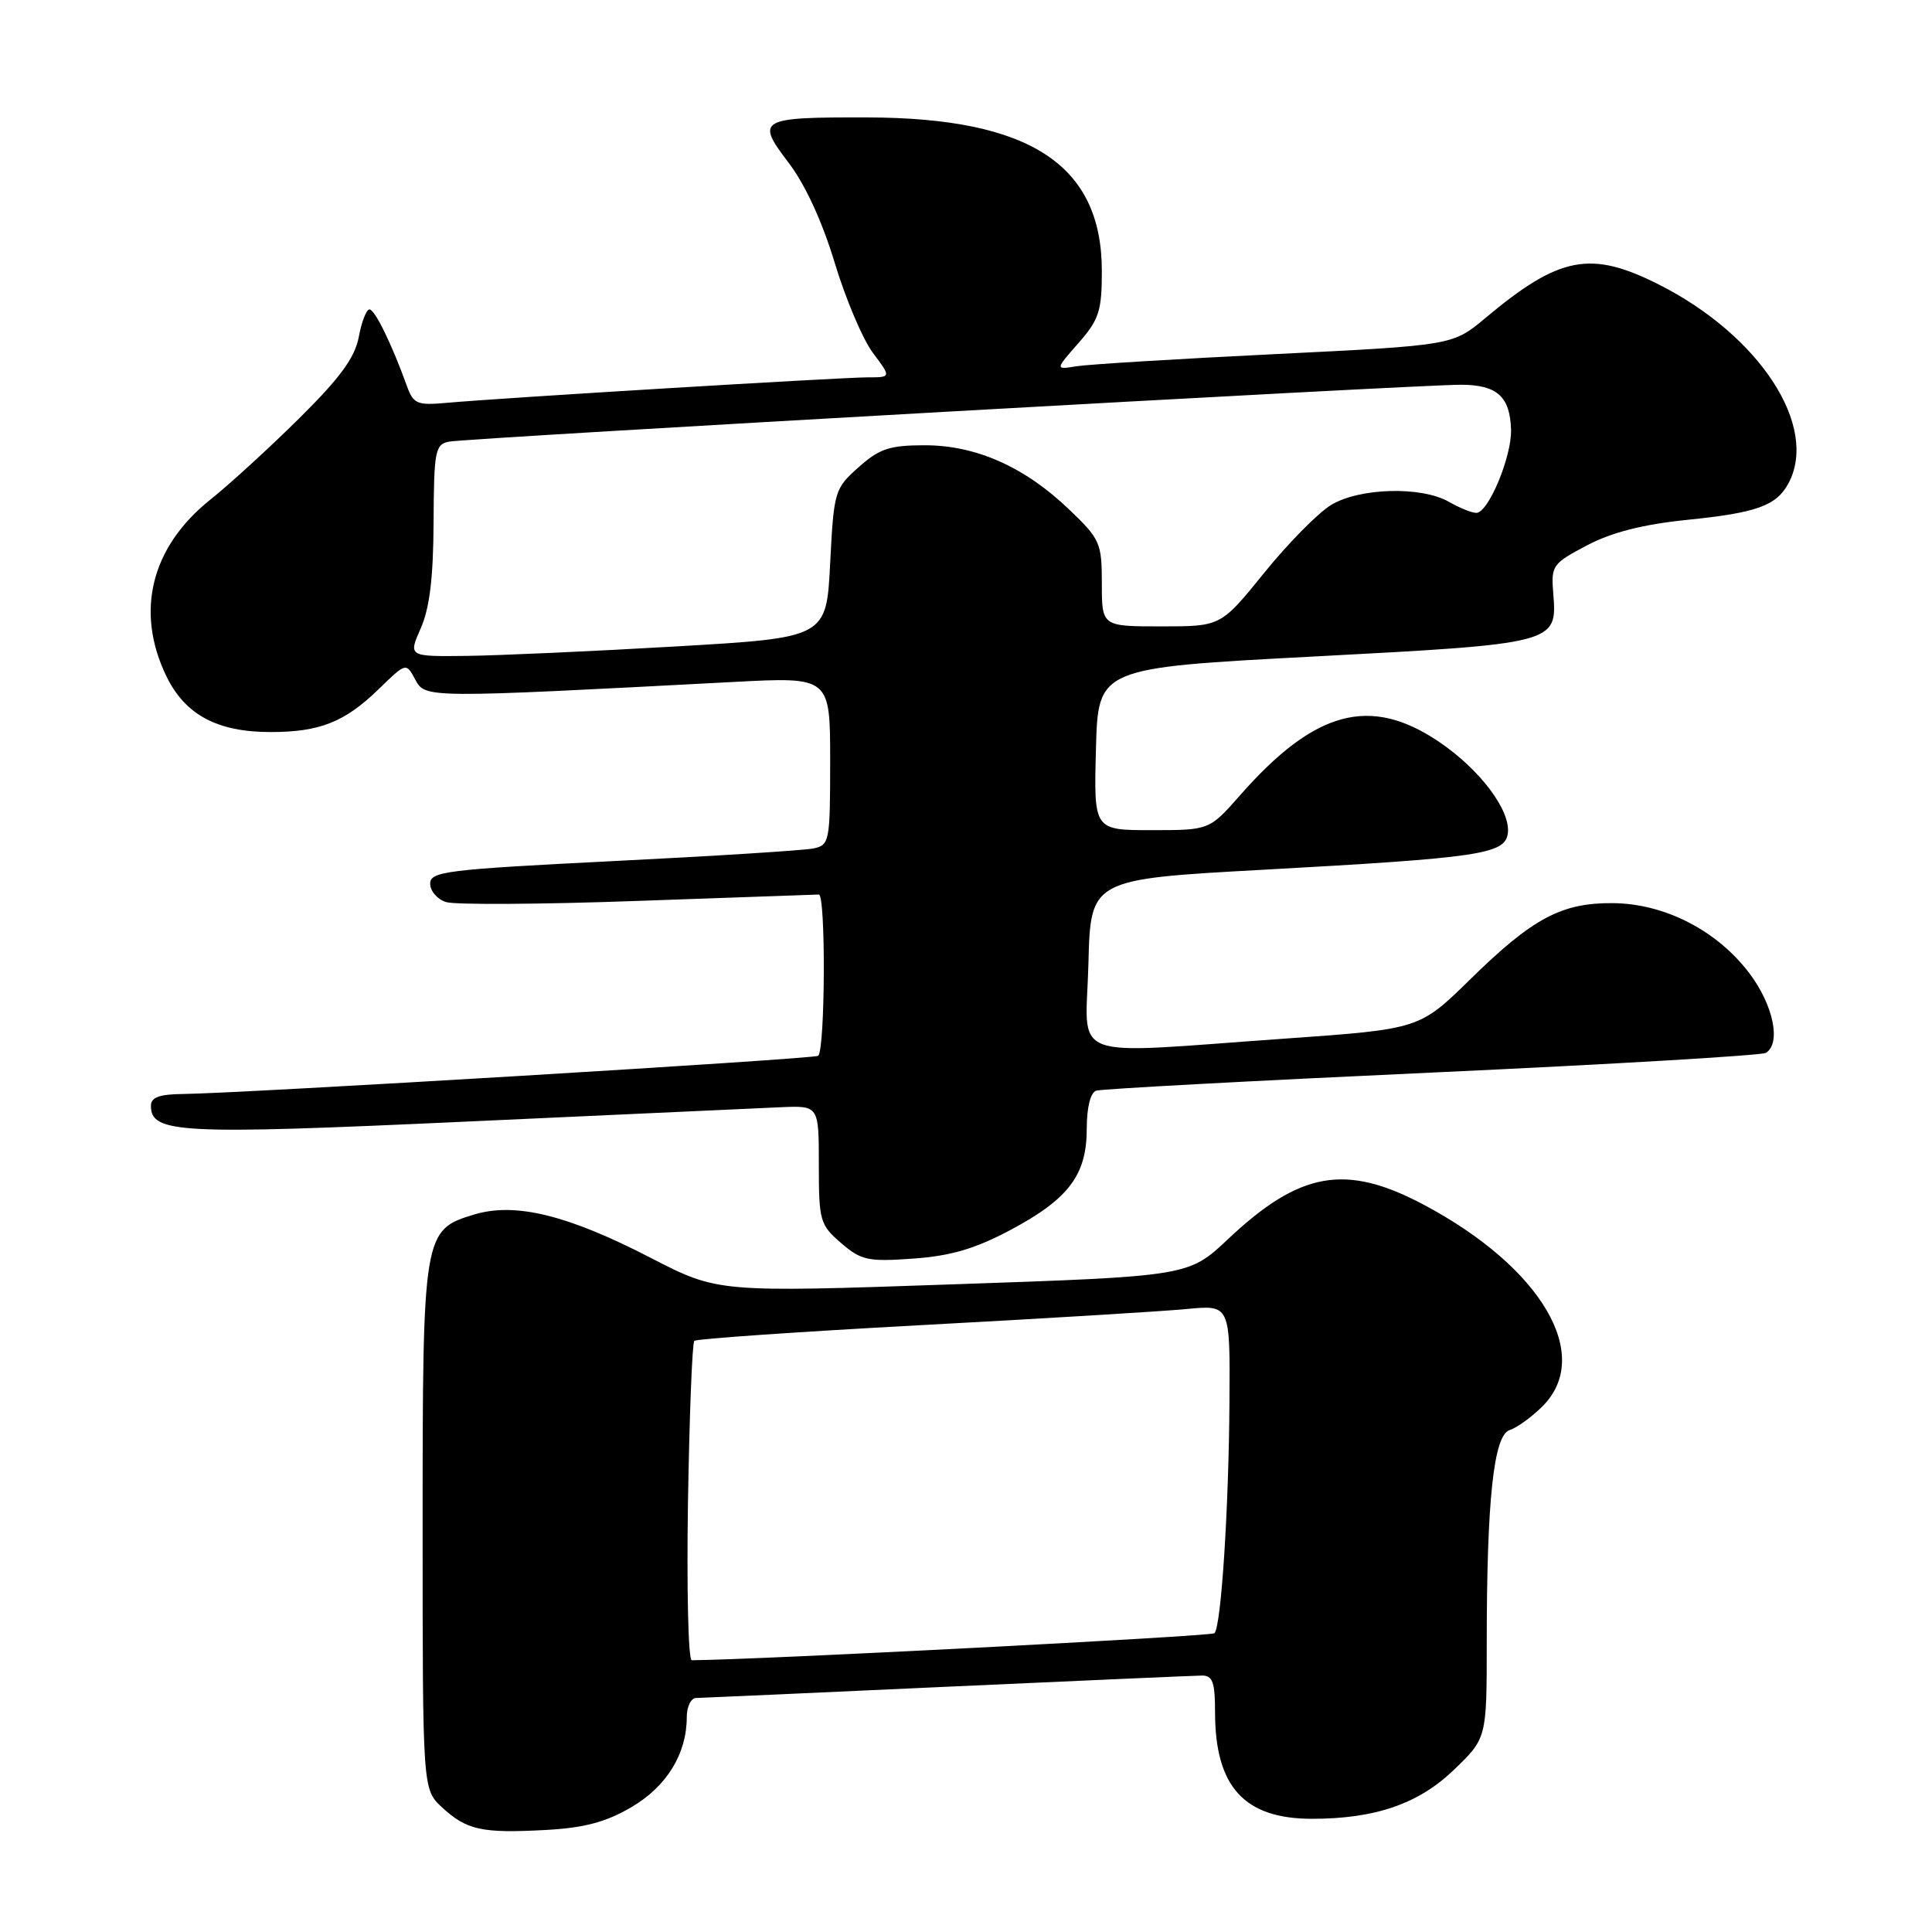 <?xml version="1.0" encoding="UTF-8" standalone="no"?>
<!DOCTYPE svg PUBLIC "-//W3C//DTD SVG 1.1//EN" "http://www.w3.org/Graphics/SVG/1.1/DTD/svg11.dtd" >
<svg xmlns="http://www.w3.org/2000/svg" xmlns:xlink="http://www.w3.org/1999/xlink" version="1.1" viewBox="0 0 256 256">
 <g >
 <path fill="currentColor"
d=" M 83.66 239.46 C 88.34 236.72 91.00 232.39 91.00 227.53 C 91.00 226.14 91.56 224.99 92.25 224.99 C 92.94 224.98 107.90 224.31 125.50 223.50 C 143.10 222.70 158.29 222.03 159.25 222.02 C 160.68 222.00 161.00 222.89 161.00 226.85 C 161.00 236.75 164.86 241.00 173.85 241.00 C 182.20 241.00 187.93 239.03 192.59 234.57 C 197.00 230.34 197.00 230.34 197.00 217.82 C 197.00 198.73 197.92 190.16 200.04 189.49 C 201.01 189.18 202.97 187.76 204.40 186.33 C 211.13 179.59 204.26 167.93 188.67 159.64 C 178.32 154.14 172.26 155.20 162.73 164.18 C 157.50 169.11 157.50 169.11 126.31 170.18 C 95.11 171.26 95.11 171.26 86.18 166.65 C 75.24 161.00 68.30 159.29 62.86 160.92 C 56.07 162.96 56.00 163.38 56.00 202.50 C 56.00 237.10 56.00 237.10 58.58 239.49 C 61.84 242.50 63.85 242.94 72.32 242.48 C 77.43 242.20 80.28 241.44 83.66 239.46 Z  M 133.89 162.98 C 141.61 158.86 144.00 155.70 144.00 149.56 C 144.00 146.75 144.49 144.77 145.25 144.52 C 145.94 144.29 165.96 143.21 189.74 142.12 C 213.52 141.03 233.43 139.85 233.99 139.51 C 236.05 138.23 234.97 133.11 231.74 128.88 C 227.45 123.26 220.57 119.74 213.74 119.67 C 206.91 119.61 203.09 121.65 194.79 129.79 C 188.08 136.36 188.08 136.36 170.29 137.62 C 140.88 139.69 143.89 140.83 144.22 127.75 C 144.50 116.50 144.50 116.50 167.50 115.24 C 196.04 113.67 199.40 113.18 199.79 110.46 C 200.23 107.43 196.09 101.93 190.61 98.25 C 181.54 92.15 174.21 94.13 164.34 105.35 C 160.25 110.00 160.25 110.00 152.59 110.00 C 144.93 110.00 144.93 110.00 145.22 99.25 C 145.50 88.50 145.50 88.50 174.11 86.99 C 206.17 85.30 206.35 85.25 205.82 78.71 C 205.51 74.93 205.68 74.69 210.29 72.26 C 213.60 70.52 217.72 69.48 223.59 68.88 C 232.78 67.95 235.39 67.01 236.98 64.04 C 241.02 56.50 233.19 44.47 219.84 37.72 C 210.77 33.13 206.64 33.92 196.83 42.13 C 192.50 45.76 192.50 45.76 169.00 46.92 C 156.07 47.55 144.22 48.28 142.65 48.53 C 139.80 48.99 139.80 48.99 142.90 45.46 C 145.63 42.35 146.00 41.22 146.00 35.92 C 146.00 21.85 136.51 15.62 115.00 15.56 C 100.57 15.52 100.09 15.79 104.47 21.53 C 106.68 24.42 108.94 29.33 110.60 34.81 C 112.04 39.59 114.32 44.96 115.66 46.75 C 118.10 50.00 118.10 50.00 114.98 50.00 C 111.52 50.00 65.98 52.75 59.18 53.38 C 55.26 53.73 54.78 53.53 53.91 51.13 C 51.93 45.63 49.67 41.00 48.96 41.00 C 48.55 41.00 47.91 42.64 47.54 44.65 C 47.02 47.39 45.07 50.06 39.68 55.40 C 35.73 59.31 30.43 64.16 27.90 66.18 C 20.02 72.46 17.89 81.00 22.04 89.59 C 24.52 94.71 28.78 97.00 35.84 97.00 C 42.36 97.00 45.67 95.69 50.16 91.33 C 53.81 87.78 53.81 87.78 55.02 90.04 C 56.35 92.52 56.23 92.52 97.25 90.36 C 110.00 89.69 110.00 89.69 110.00 100.83 C 110.00 111.57 109.92 111.98 107.75 112.43 C 106.51 112.68 94.59 113.44 81.25 114.10 C 59.15 115.21 57.00 115.47 57.00 117.09 C 57.00 118.07 57.95 119.17 59.11 119.53 C 60.27 119.90 71.63 119.84 84.36 119.38 C 97.09 118.93 107.95 118.55 108.50 118.53 C 109.43 118.50 109.35 138.93 108.42 139.90 C 108.02 140.31 31.95 144.88 24.25 144.96 C 21.13 144.99 20.00 145.40 20.00 146.52 C 20.00 150.18 23.75 150.37 61.74 148.62 C 81.96 147.69 100.75 146.83 103.50 146.71 C 108.50 146.50 108.50 146.50 108.50 154.33 C 108.50 161.77 108.65 162.30 111.45 164.71 C 114.12 167.01 115.01 167.20 121.03 166.77 C 126.02 166.41 129.22 165.46 133.89 162.98 Z  M 91.16 199.08 C 91.35 187.58 91.72 177.94 92.00 177.67 C 92.28 177.40 105.78 176.47 122.00 175.59 C 138.22 174.72 154.09 173.76 157.25 173.45 C 163.00 172.90 163.00 172.90 162.91 185.70 C 162.82 199.95 161.81 215.53 160.92 216.41 C 160.51 216.82 100.40 219.93 91.66 219.99 C 91.20 220.00 90.98 210.59 91.16 199.08 Z  M 55.75 83.25 C 56.93 80.59 57.42 76.52 57.45 69.21 C 57.50 59.73 57.66 58.88 59.50 58.52 C 61.98 58.04 187.94 50.95 193.63 50.98 C 198.38 51.00 200.09 52.55 200.22 56.93 C 200.32 60.53 197.19 68.02 195.60 67.96 C 194.99 67.95 193.38 67.29 192.00 66.50 C 188.33 64.40 180.13 64.63 176.36 66.92 C 174.63 67.98 170.64 72.03 167.50 75.92 C 161.77 83.00 161.77 83.00 153.89 83.00 C 146.00 83.00 146.00 83.00 146.00 77.33 C 146.00 71.95 145.78 71.44 141.69 67.53 C 135.79 61.87 129.34 59.00 122.53 59.00 C 117.87 59.00 116.53 59.45 113.77 61.91 C 110.58 64.75 110.49 65.08 110.00 74.66 C 109.50 84.50 109.50 84.50 89.50 85.66 C 78.50 86.30 66.04 86.86 61.80 86.91 C 54.10 87.00 54.10 87.00 55.75 83.25 Z "/>
</g>
</svg>